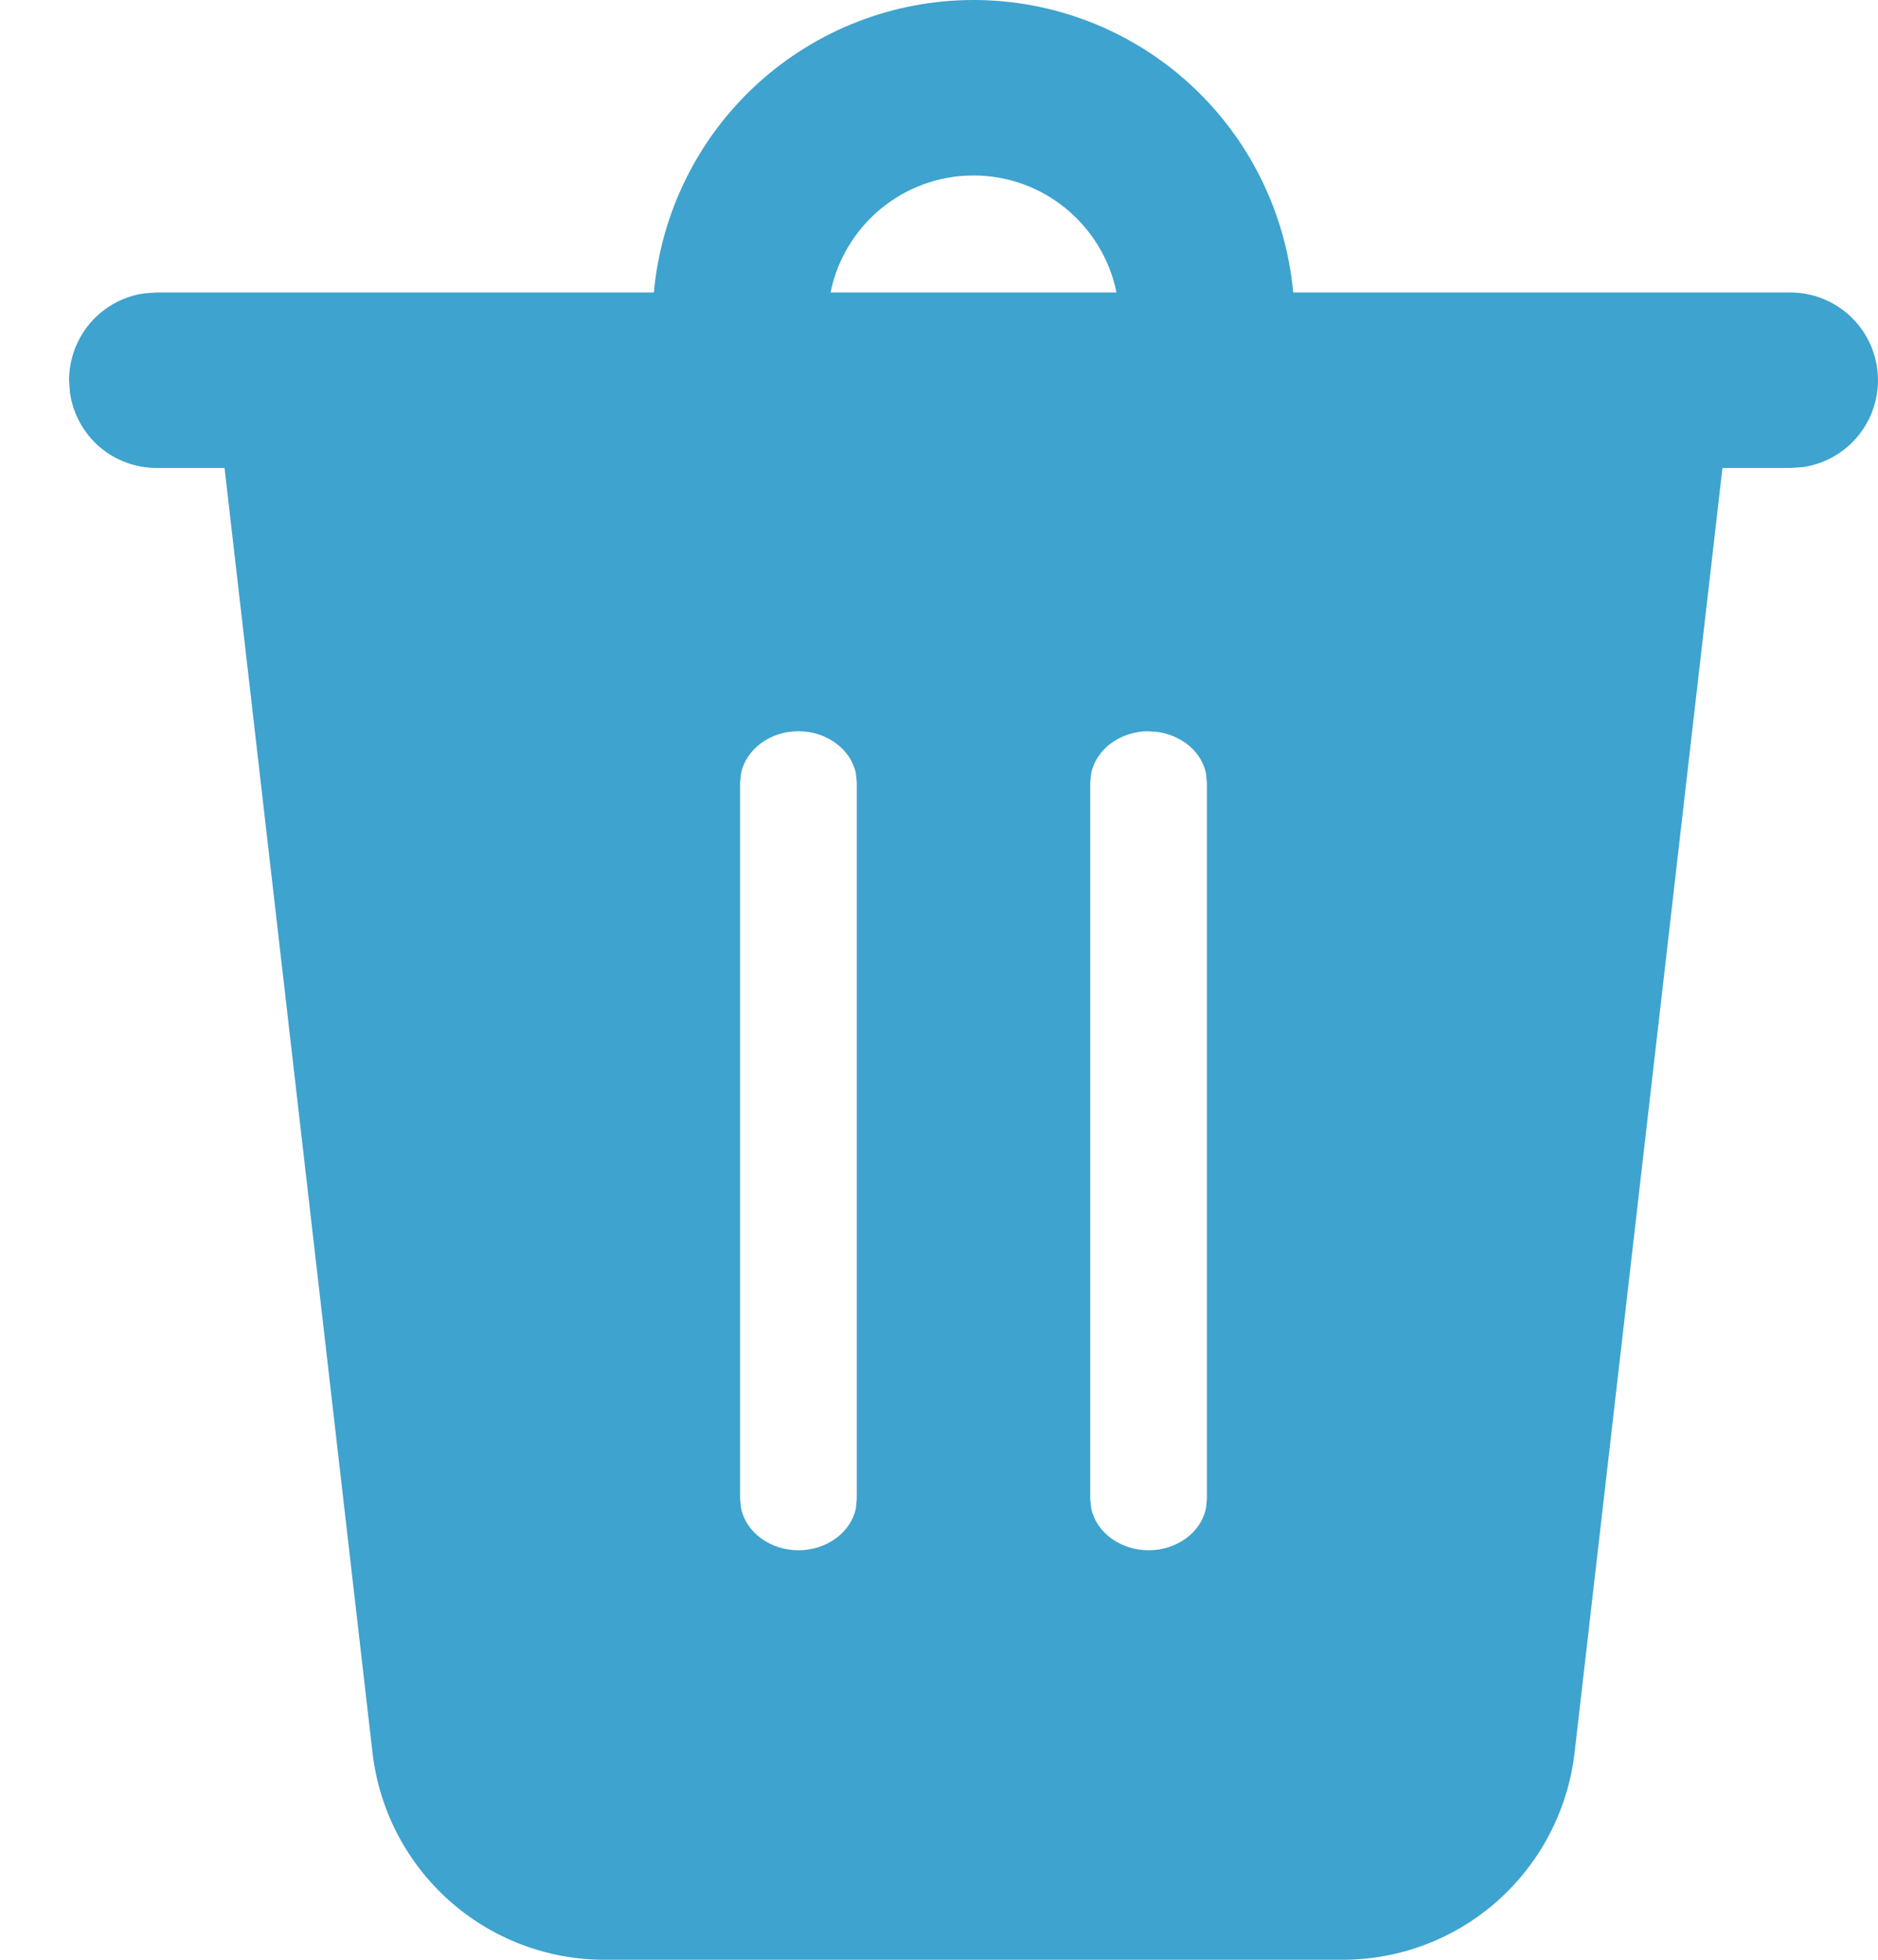 <svg width="23" height="24" viewBox="0 0 23 24" fill="none" xmlns="http://www.w3.org/2000/svg">
<path d="M11.923 3.91042e-08C12.903 -0 13.849 0.367 14.573 1.03C15.297 1.693 15.748 2.603 15.838 3.582H21.928C22.2 3.582 22.461 3.686 22.659 3.871C22.858 4.057 22.979 4.312 22.997 4.583C23.016 4.855 22.93 5.124 22.759 5.335C22.588 5.546 22.343 5.684 22.074 5.721L21.928 5.731H21.095L19.284 21.464C19.203 22.162 18.869 22.806 18.346 23.274C17.822 23.742 17.145 24 16.444 24H7.402C6.701 24 6.024 23.742 5.5 23.274C4.976 22.806 4.643 22.162 4.562 21.464L2.75 5.731H1.918C1.659 5.731 1.408 5.637 1.213 5.467C1.018 5.296 0.891 5.06 0.856 4.803L0.846 4.657C0.846 4.397 0.94 4.146 1.11 3.95C1.28 3.755 1.515 3.627 1.772 3.592L1.918 3.582H8.008C8.097 2.603 8.548 1.693 9.272 1.03C9.997 0.367 10.942 -0 11.923 3.91042e-08V3.91042e-08ZM9.779 8.955C9.429 8.955 9.136 9.177 9.076 9.47L9.064 9.583V18.359L9.076 18.471C9.136 18.763 9.429 18.985 9.779 18.985C10.129 18.985 10.422 18.763 10.482 18.471L10.493 18.358V9.584L10.482 9.47C10.422 9.179 10.129 8.955 9.779 8.955ZM14.067 8.955C13.717 8.955 13.424 9.177 13.364 9.47L13.352 9.583V18.359L13.364 18.471C13.424 18.763 13.717 18.985 14.067 18.985C14.417 18.985 14.71 18.763 14.77 18.471L14.781 18.358V9.584L14.77 9.47C14.71 9.179 14.417 8.957 14.067 8.957V8.955ZM11.923 2.149C11.058 2.149 10.336 2.765 10.172 3.582H13.674C13.508 2.765 12.787 2.149 11.923 2.149V2.149Z" fill="#3EA3CE"/>
</svg>
